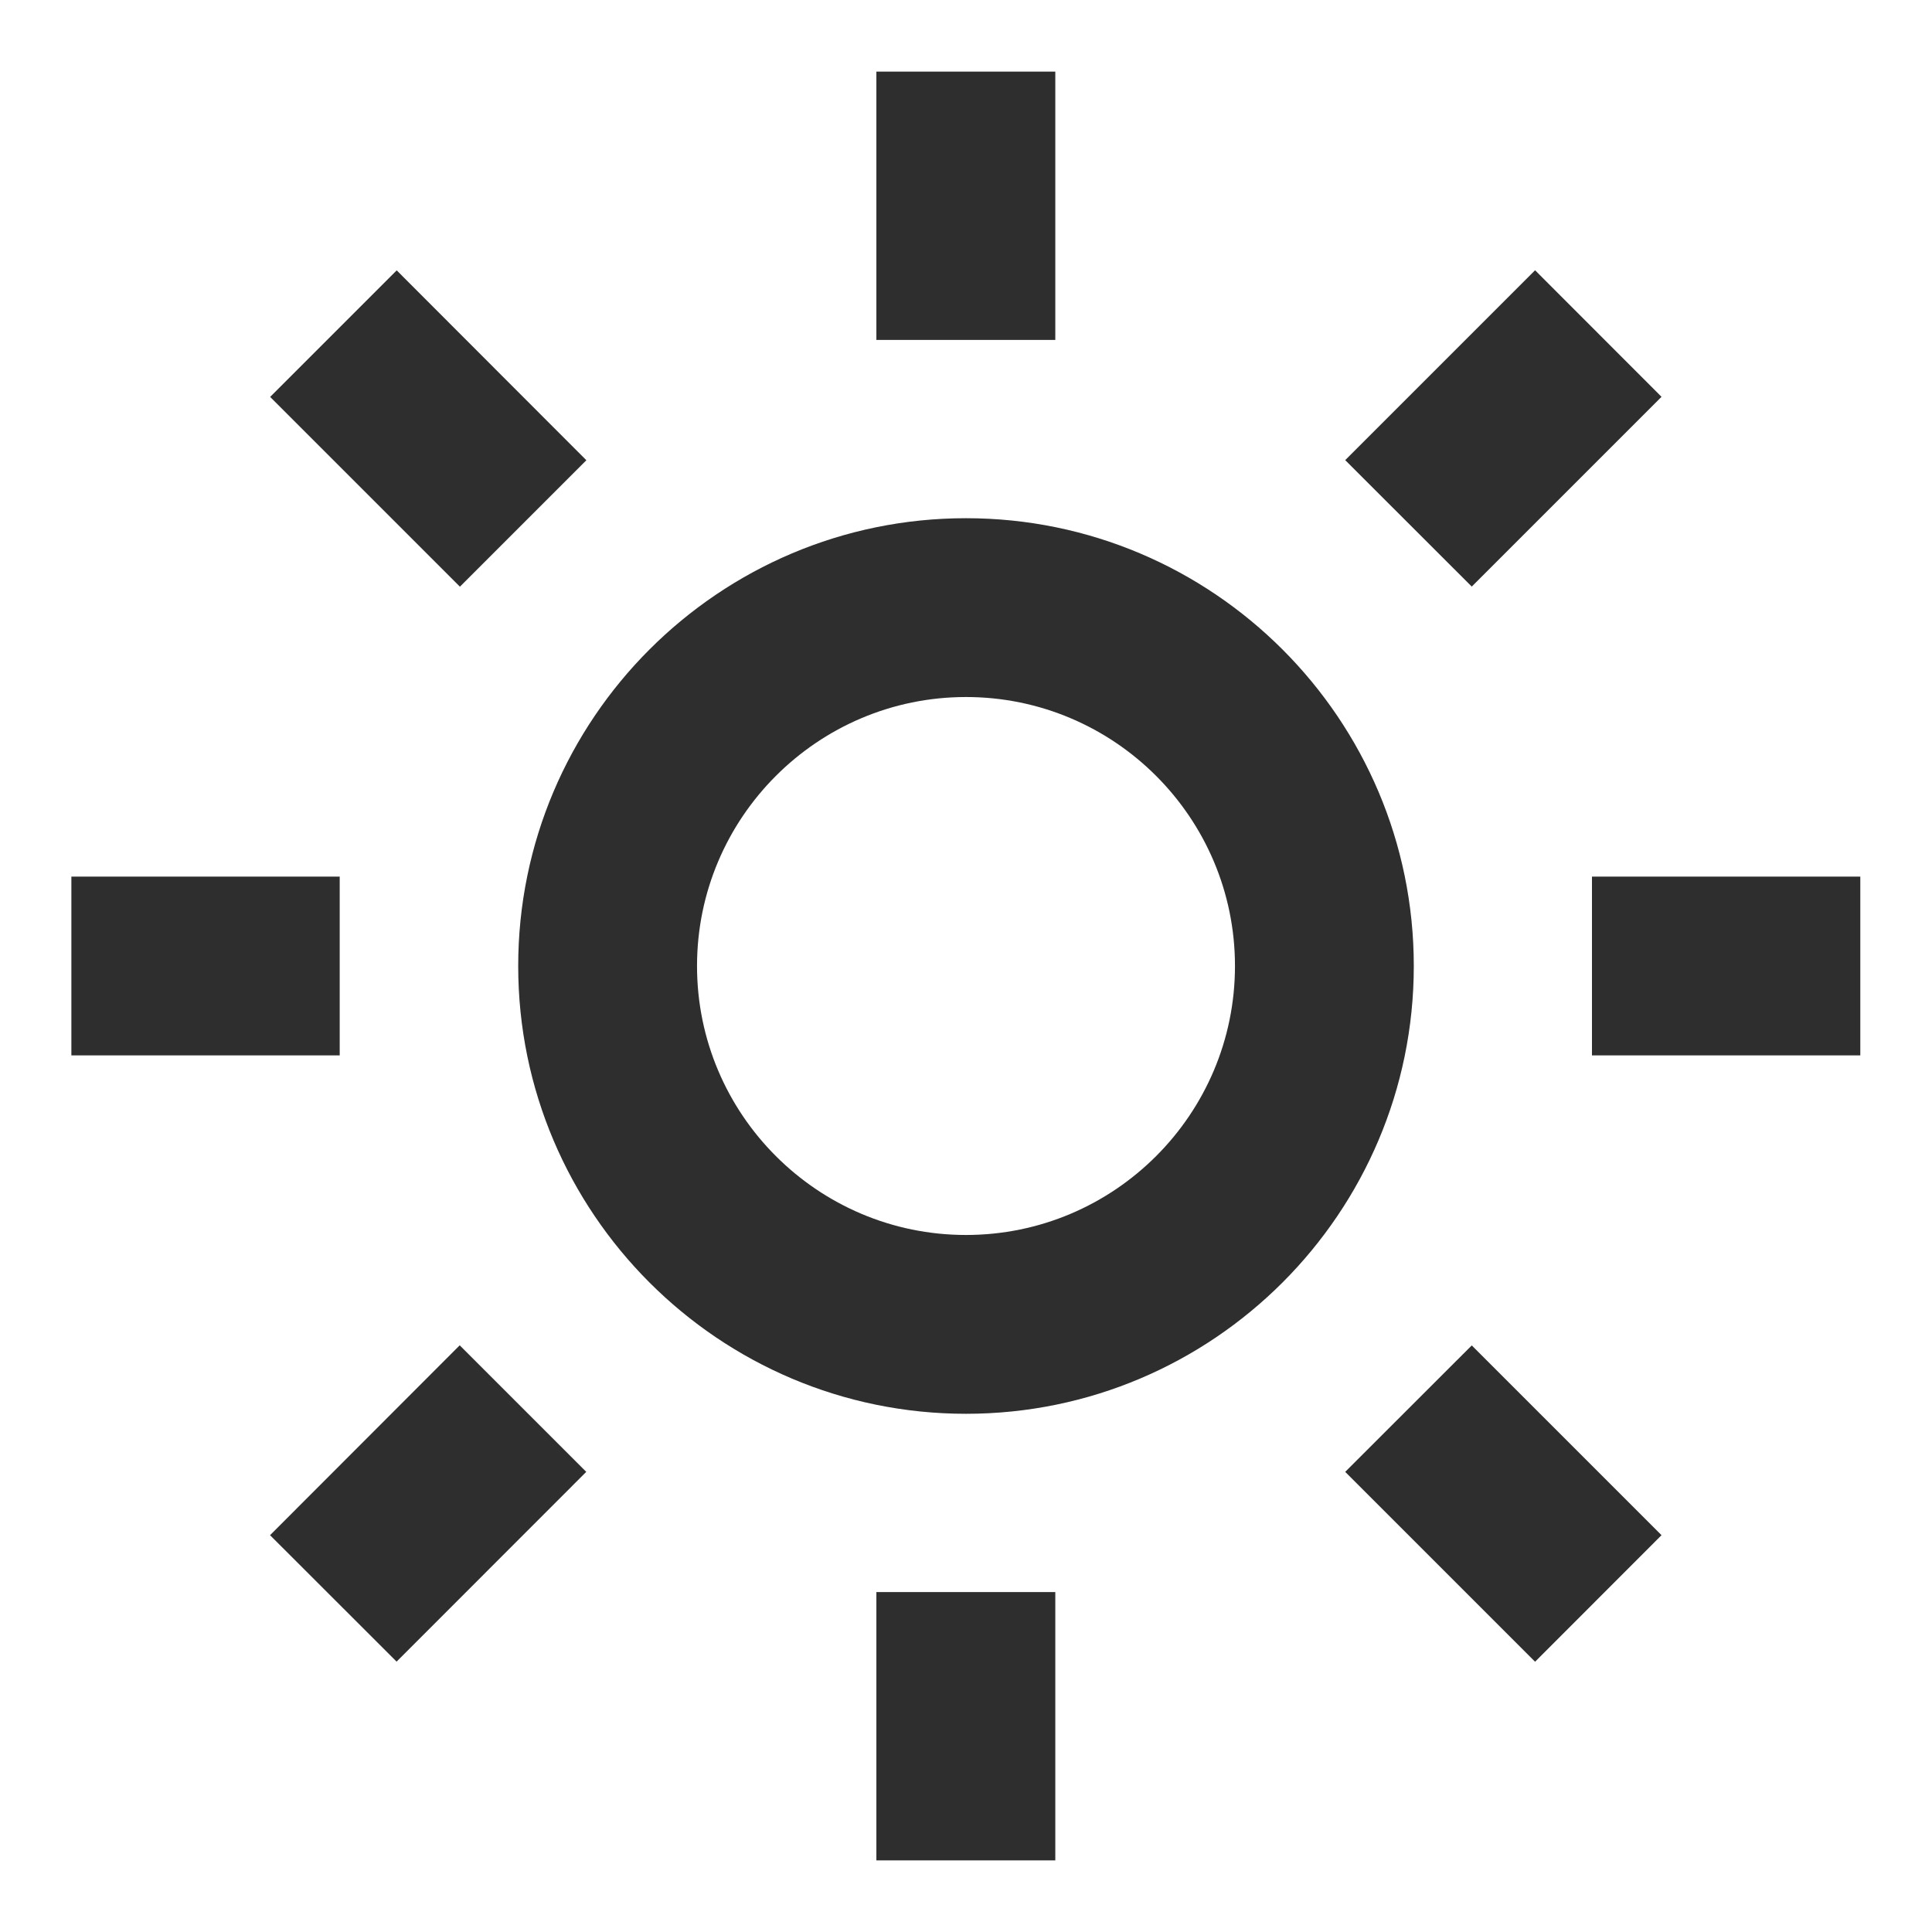 <svg width="18" height="18" viewBox="0 0 18 18" fill="none" xmlns="http://www.w3.org/2000/svg">
<path d="M4.828 9C4.828 11.301 6.699 13.172 9 13.172C11.301 13.172 13.172 11.301 13.172 9C13.172 6.699 11.301 4.828 9 4.828C6.699 4.828 4.828 6.699 4.828 9ZM9 6.494C10.382 6.494 11.506 7.618 11.506 9C11.506 10.382 10.382 11.506 9 11.506C7.618 11.506 6.494 10.382 6.494 9C6.494 7.618 7.618 6.494 9 6.494ZM8.165 14.833H9.832V17.333H8.165V14.833ZM8.165 0.667H9.832V3.167H8.165V0.667ZM0.665 8.167H3.165V9.833H0.665V8.167ZM14.832 8.167H17.332V9.833H14.832V8.167ZM2.516 14.303L4.283 12.534L5.462 13.713L3.695 15.481L2.516 14.303ZM12.533 4.287L14.302 2.518L15.48 3.697L13.712 5.465L12.533 4.287ZM4.285 5.466L2.517 3.698L3.696 2.519L5.463 4.288L4.285 5.466ZM15.48 14.303L14.302 15.482L12.533 13.713L13.712 12.535L15.48 14.303Z" fill="#2E2E2E"/>
</svg>
